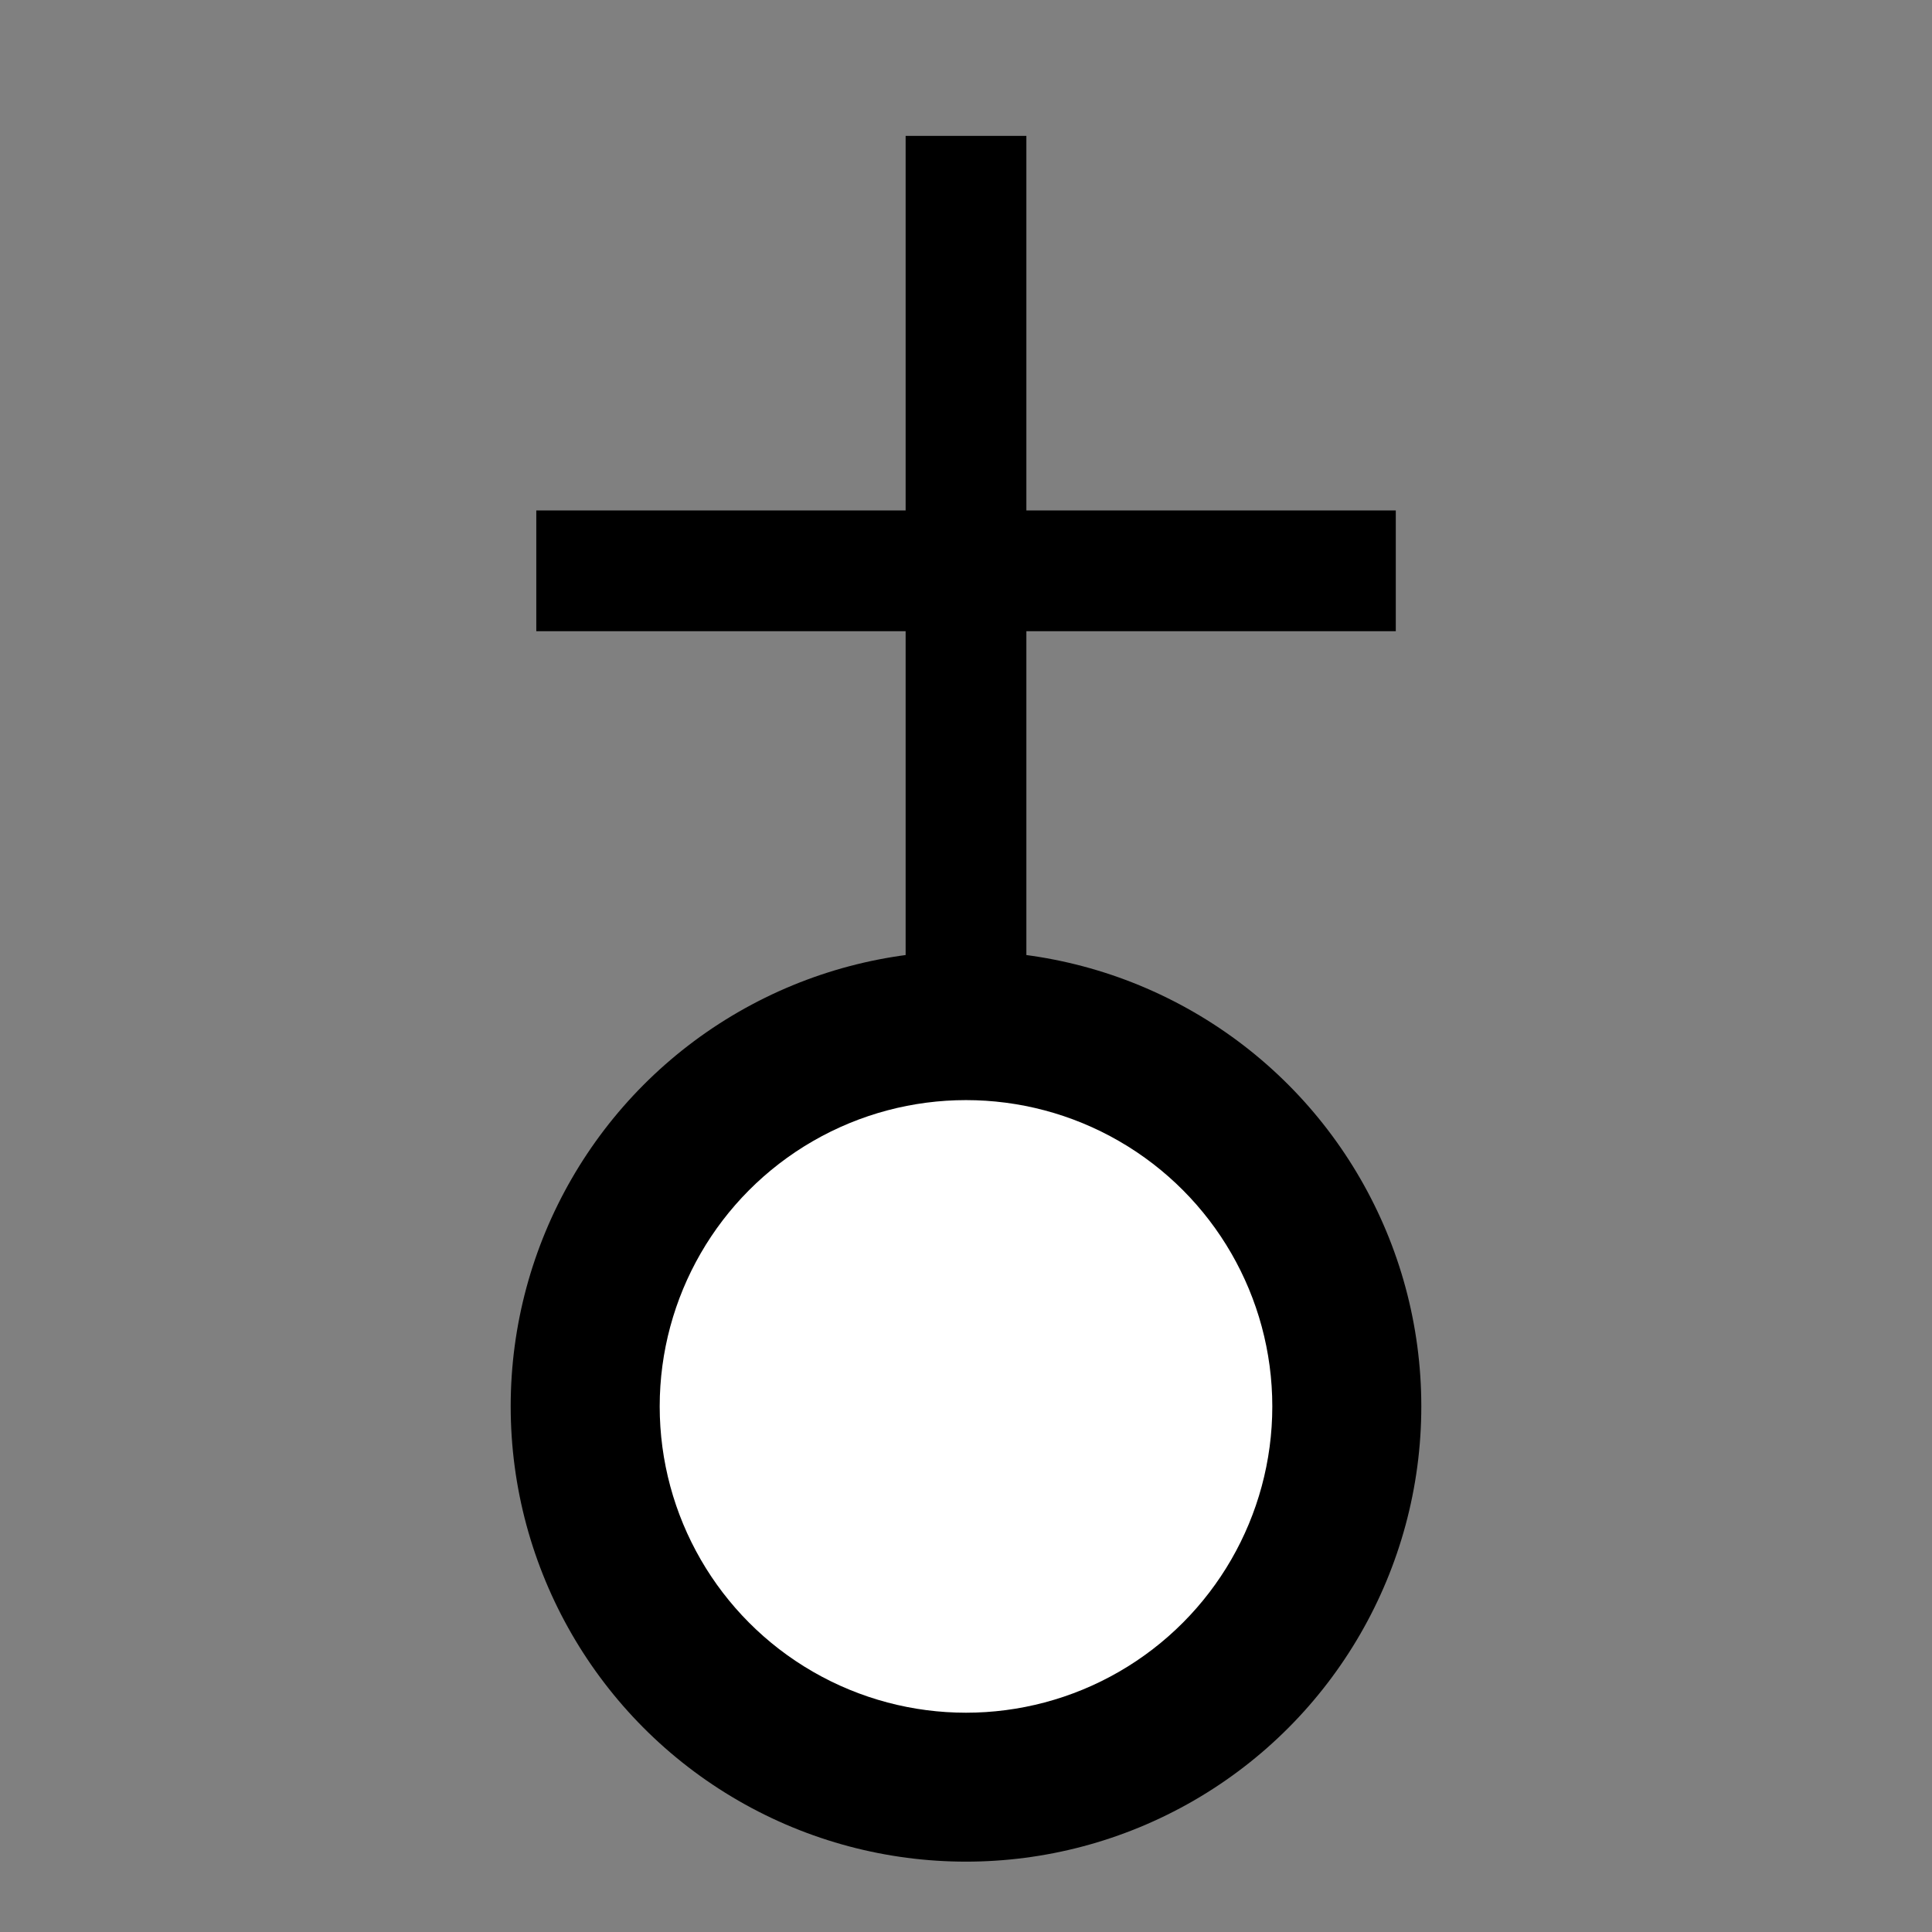 <?xml version="1.0" encoding="utf-8"?>
<!-- Generator: Adobe Illustrator 14.0.0, SVG Export Plug-In . SVG Version: 6.00 Build 43363)  -->
<!DOCTYPE svg PUBLIC "-//W3C//DTD SVG 1.1//EN" "http://www.w3.org/Graphics/SVG/1.1/DTD/svg11.dtd">
<svg version="1.1"
	 id="church" xmlns:xs="http://www.w3.org/2001/XMLSchema" xmlns:inkscape="http://www.inkscape.org/namespaces/inkscape" xmlns:rdf="http://www.w3.org/1999/02/22-rdf-syntax-ns#" xmlns:svg="http://www.w3.org/2000/svg" xmlns:xi="http://www.w3.org/2001/XInclude" xmlns:cc="http://web.resource.org/cc/" xmlns:dc="http://purl.org/dc/elements/1.1/"
	 xmlns="http://www.w3.org/2000/svg" xmlns:xlink="http://www.w3.org/1999/xlink" x="0px" y="0px" width="24px" height="24px"
	 viewBox="-2.68 -2.68 24 24" enable-background="new -2.68 -2.68 24 24" xml:space="preserve">
<rect x="-2.68" y="-2.68" width="24" height="24" fill="#808080" stroke="none"/>
<circle cx="9.32" cy="14.79" r="5.656"/>
<line fill="none" stroke="#000000" stroke-width="1.5" x1="9.32" y1="9.821" x2="9.32" y2="-0.992"/>
<line fill="none" stroke="#000000" stroke-width="1.5" x1="3.982" y1="4.411" x2="14.659" y2="4.411"/>
<circle fill="#FFFFFF" cx="9.32" cy="14.791" r="3.805"/>
</svg>
